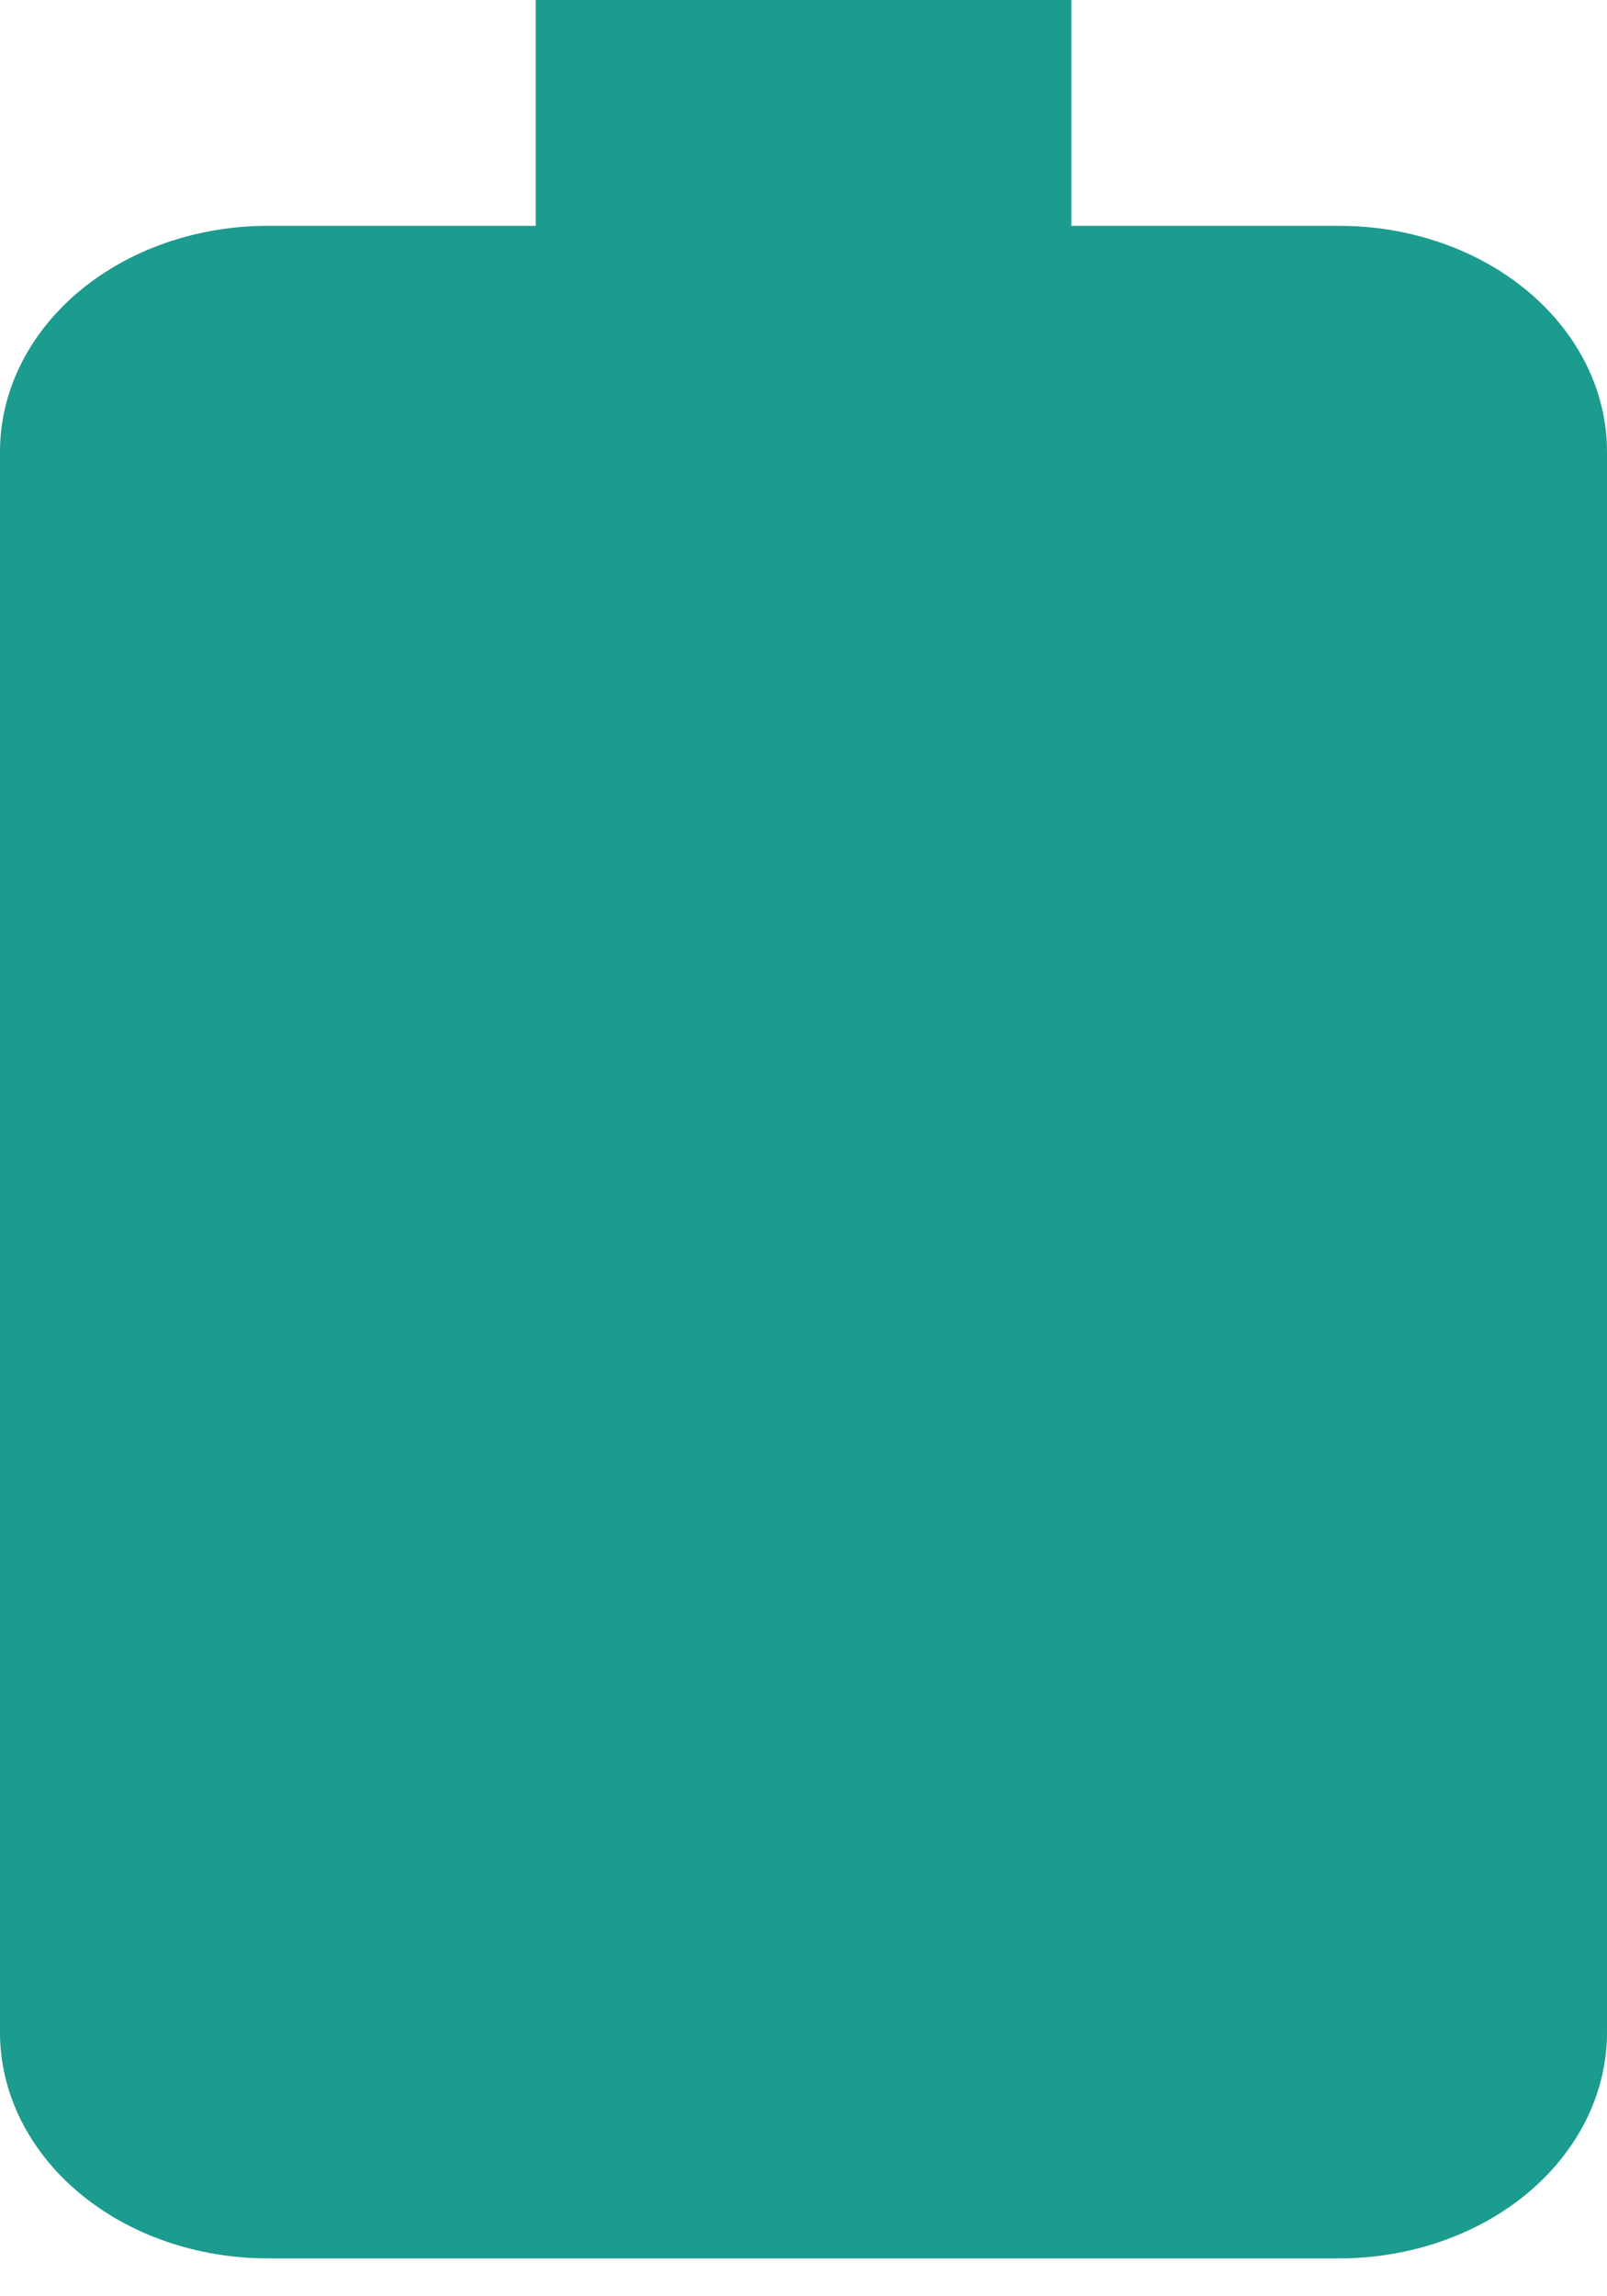 <svg width="14" height="20" viewBox="0 0 14 20" fill="none" xmlns="http://www.w3.org/2000/svg">
<path d="M2.333 1.967C1.714 1.967 1.121 2.174 0.683 2.543C0.246 2.912 0 3.412 0 3.934L0 17.703C0 18.225 0.246 18.725 0.683 19.094C1.121 19.463 1.714 19.67 2.333 19.67H11.667C12.286 19.67 12.879 19.463 13.317 19.094C13.754 18.725 14 18.225 14 17.703L14 3.934C14 3.412 13.754 2.912 13.317 2.543C12.879 2.174 12.286 1.967 11.667 1.967H9.333V-7.82013e-05H4.667V1.967H2.333Z" fill="#1C9B8F"/>
</svg>
